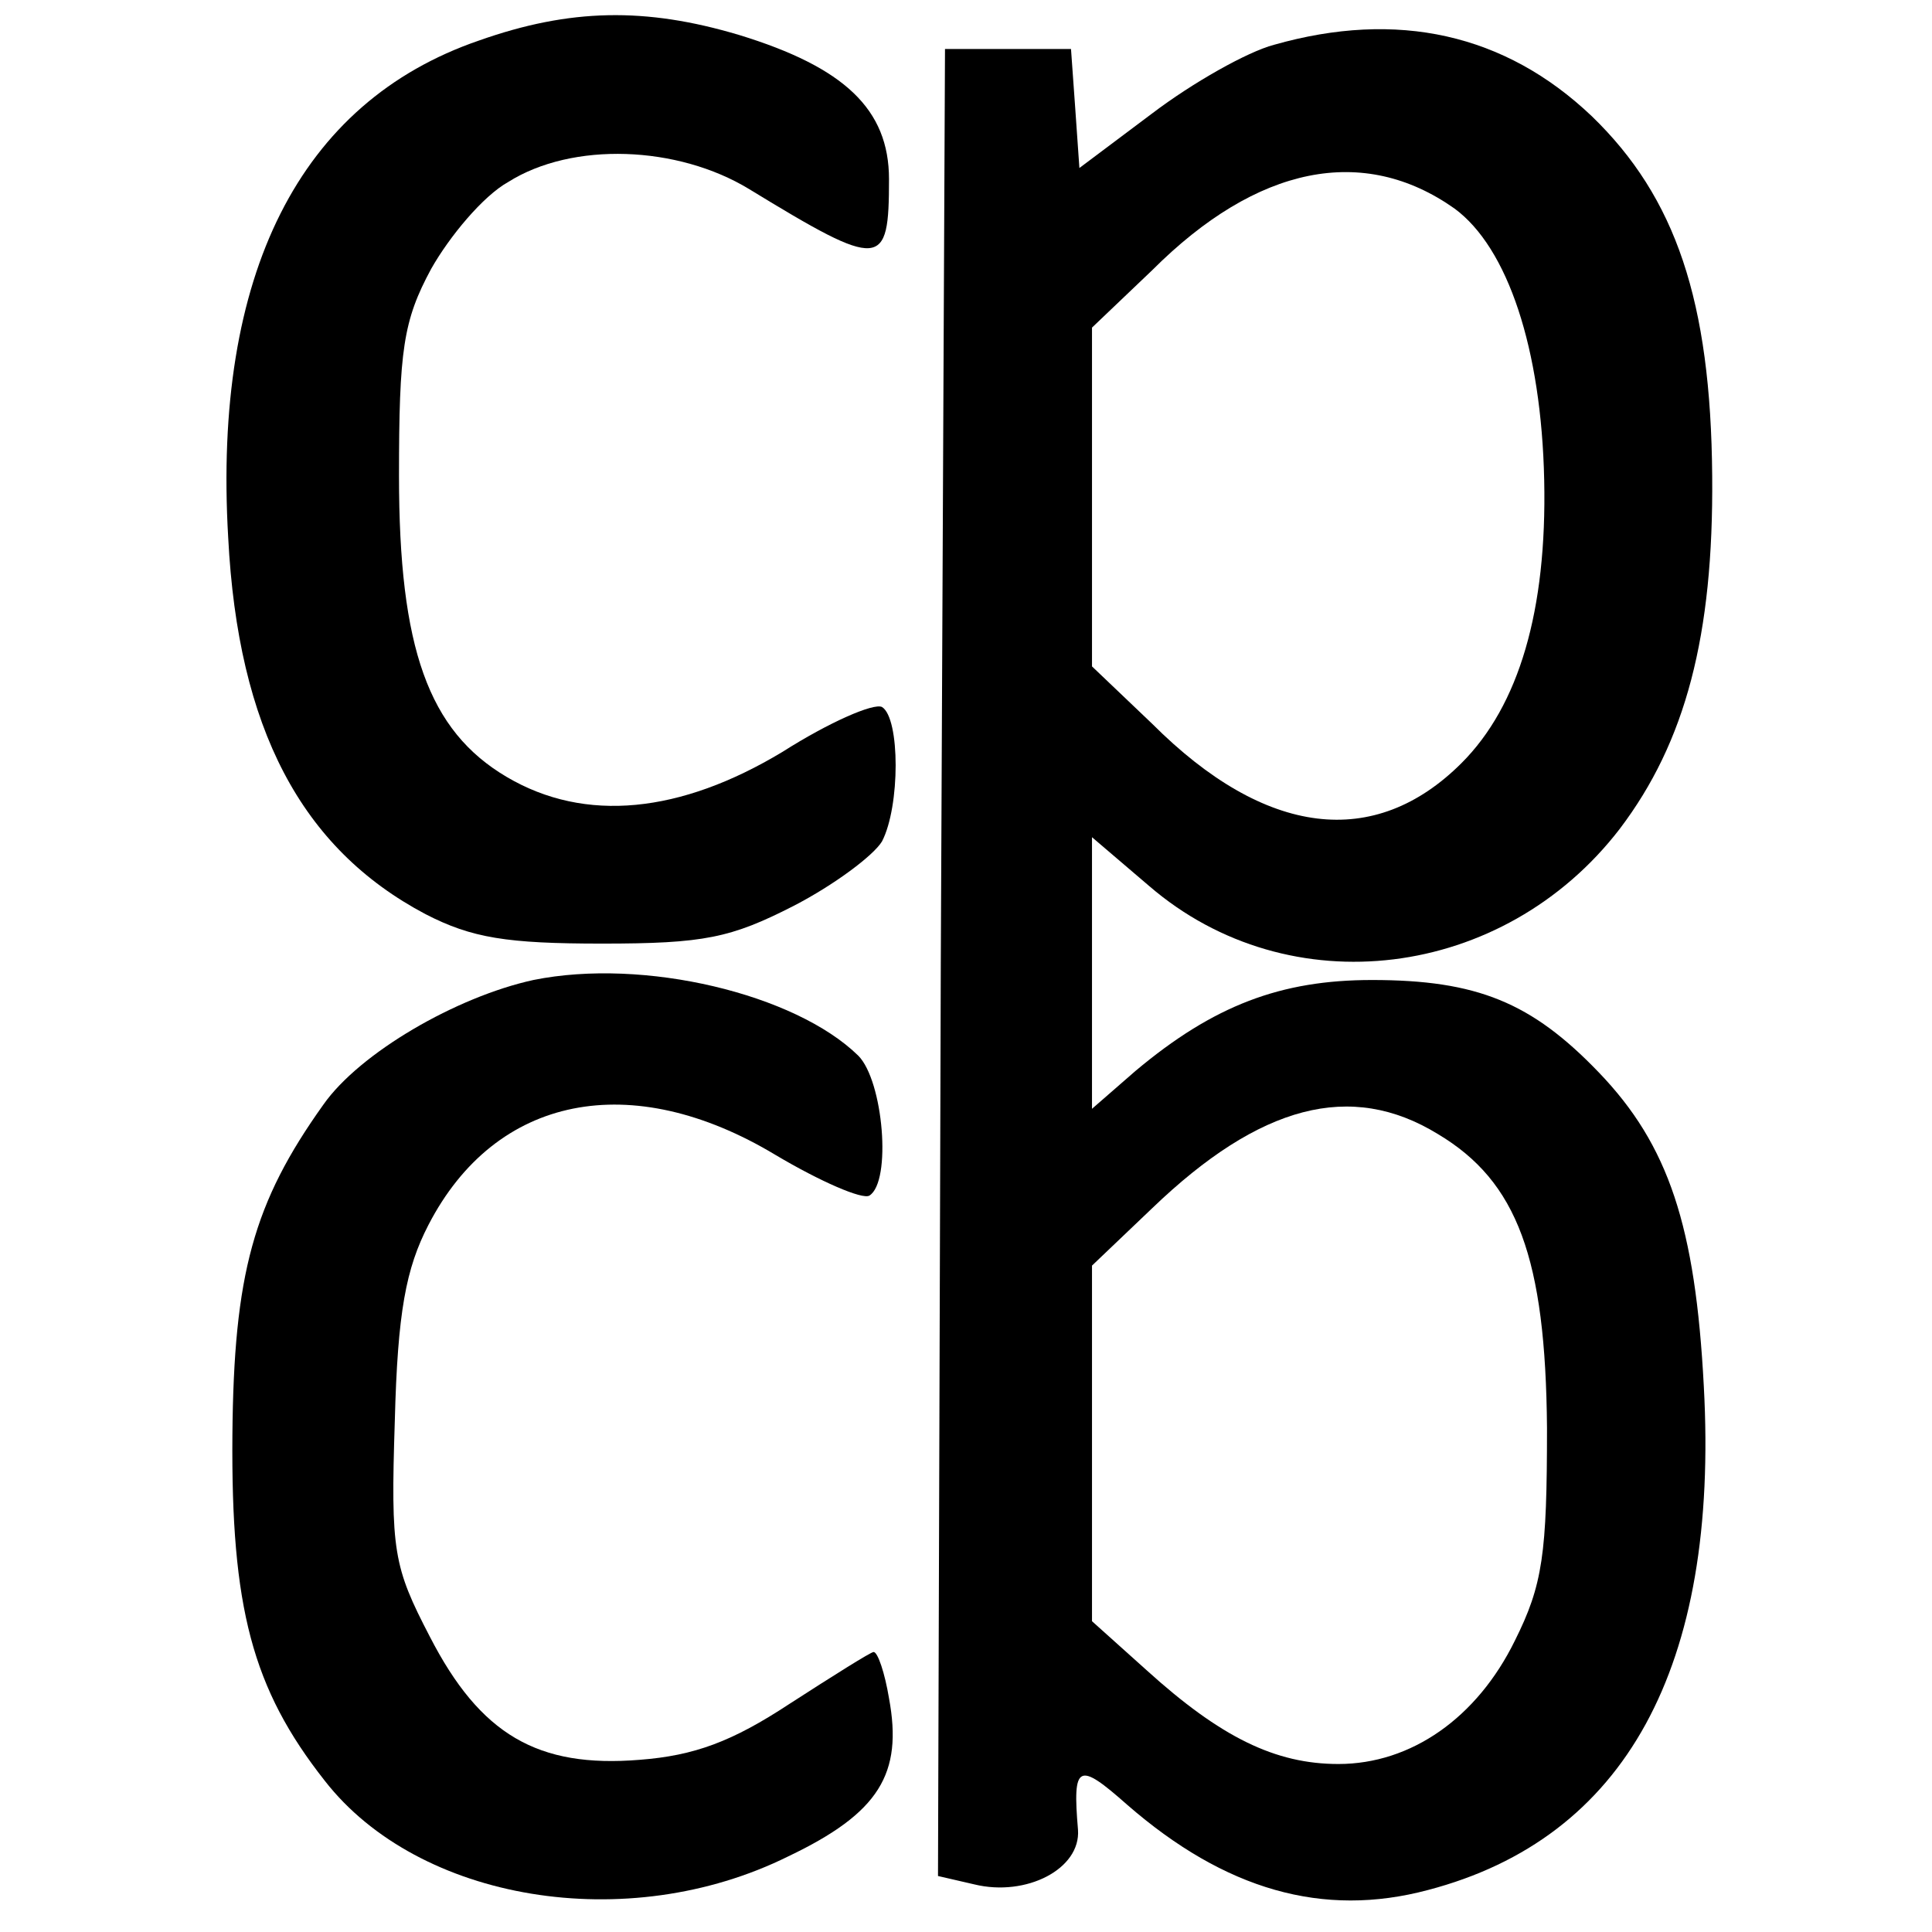 <?xml version="1.0" standalone="no"?>
<!DOCTYPE svg PUBLIC "-//W3C//DTD SVG 20010904//EN"
 "http://www.w3.org/TR/2001/REC-SVG-20010904/DTD/svg10.dtd">
<svg version="1.0" xmlns="http://www.w3.org/2000/svg"
 width="138pt" height="138pt" viewBox="0 0 138 138"
 preserveAspectRatio="xMidYMid meet">
<g transform="translate(0,138) scale(0.1,-0.1)"
fill="#000000" stroke="none">
<path d="M342 1351 c-128 -44 -190 -167 -179 -355 7 -136 52 -222 141 -269 33
-17 58 -21 126 -21 73 0 92 4 137 27 29 15 57 36 63 46 13 25 13 88 0 96 -6 3
-38 -11 -71 -32 -73 -44 -141 -51 -197 -18 -56 33 -77 92 -77 215 0 90 3 111
23 148 13 23 37 52 55 62 46 29 121 26 172 -5 95 -58 100 -57 100 7 0 50 -32
80 -107 103 -67 20 -121 19 -186 -4z"/>
<path d="M910 1348 c-19 -5 -58 -27 -87 -49 l-52 -39 -3 43 -3 42 -45 0 -45 0
-3 -652 -2 -653 26 -6 c37 -9 76 11 74 39 -4 47 0 49 35 18 70 -61 140 -81
215 -61 141 37 208 159 197 360 -6 114 -25 172 -75 224 -48 50 -87 66 -162 66
-65 0 -113 -18 -169 -65 l-31 -27 0 97 0 97 41 -35 c100 -86 253 -67 336 41
47 62 67 138 66 252 -1 125 -26 199 -86 257 -62 59 -139 76 -227 51z m129
-117 c38 -28 62 -100 64 -194 2 -93 -18 -161 -59 -202 -62 -62 -140 -53 -221
28 l-43 41 0 121 0 121 43 41 c75 75 151 90 216 44z m-12 -661 c57 -34 77 -89
78 -210 0 -90 -3 -112 -23 -152 -27 -55 -74 -88 -126 -88 -45 0 -84 19 -137
67 l-39 35 0 127 0 127 43 41 c77 74 142 91 204 53z"/>
<path d="M381 680 c-55 -12 -124 -52 -150 -89 -50 -70 -64 -121 -65 -236 -1
-123 14 -181 66 -247 67 -86 216 -111 331 -54 65 31 82 59 72 113 -3 18 -8 33
-11 33 -2 0 -29 -17 -60 -37 -41 -27 -68 -37 -107 -40 -73 -6 -114 18 -150 88
-26 50 -28 61 -25 154 2 78 8 109 24 140 48 93 145 112 248 50 32 -19 62 -32
67 -29 16 10 10 82 -8 100 -45 44 -153 70 -232 54z"/>
</g>
</svg>
